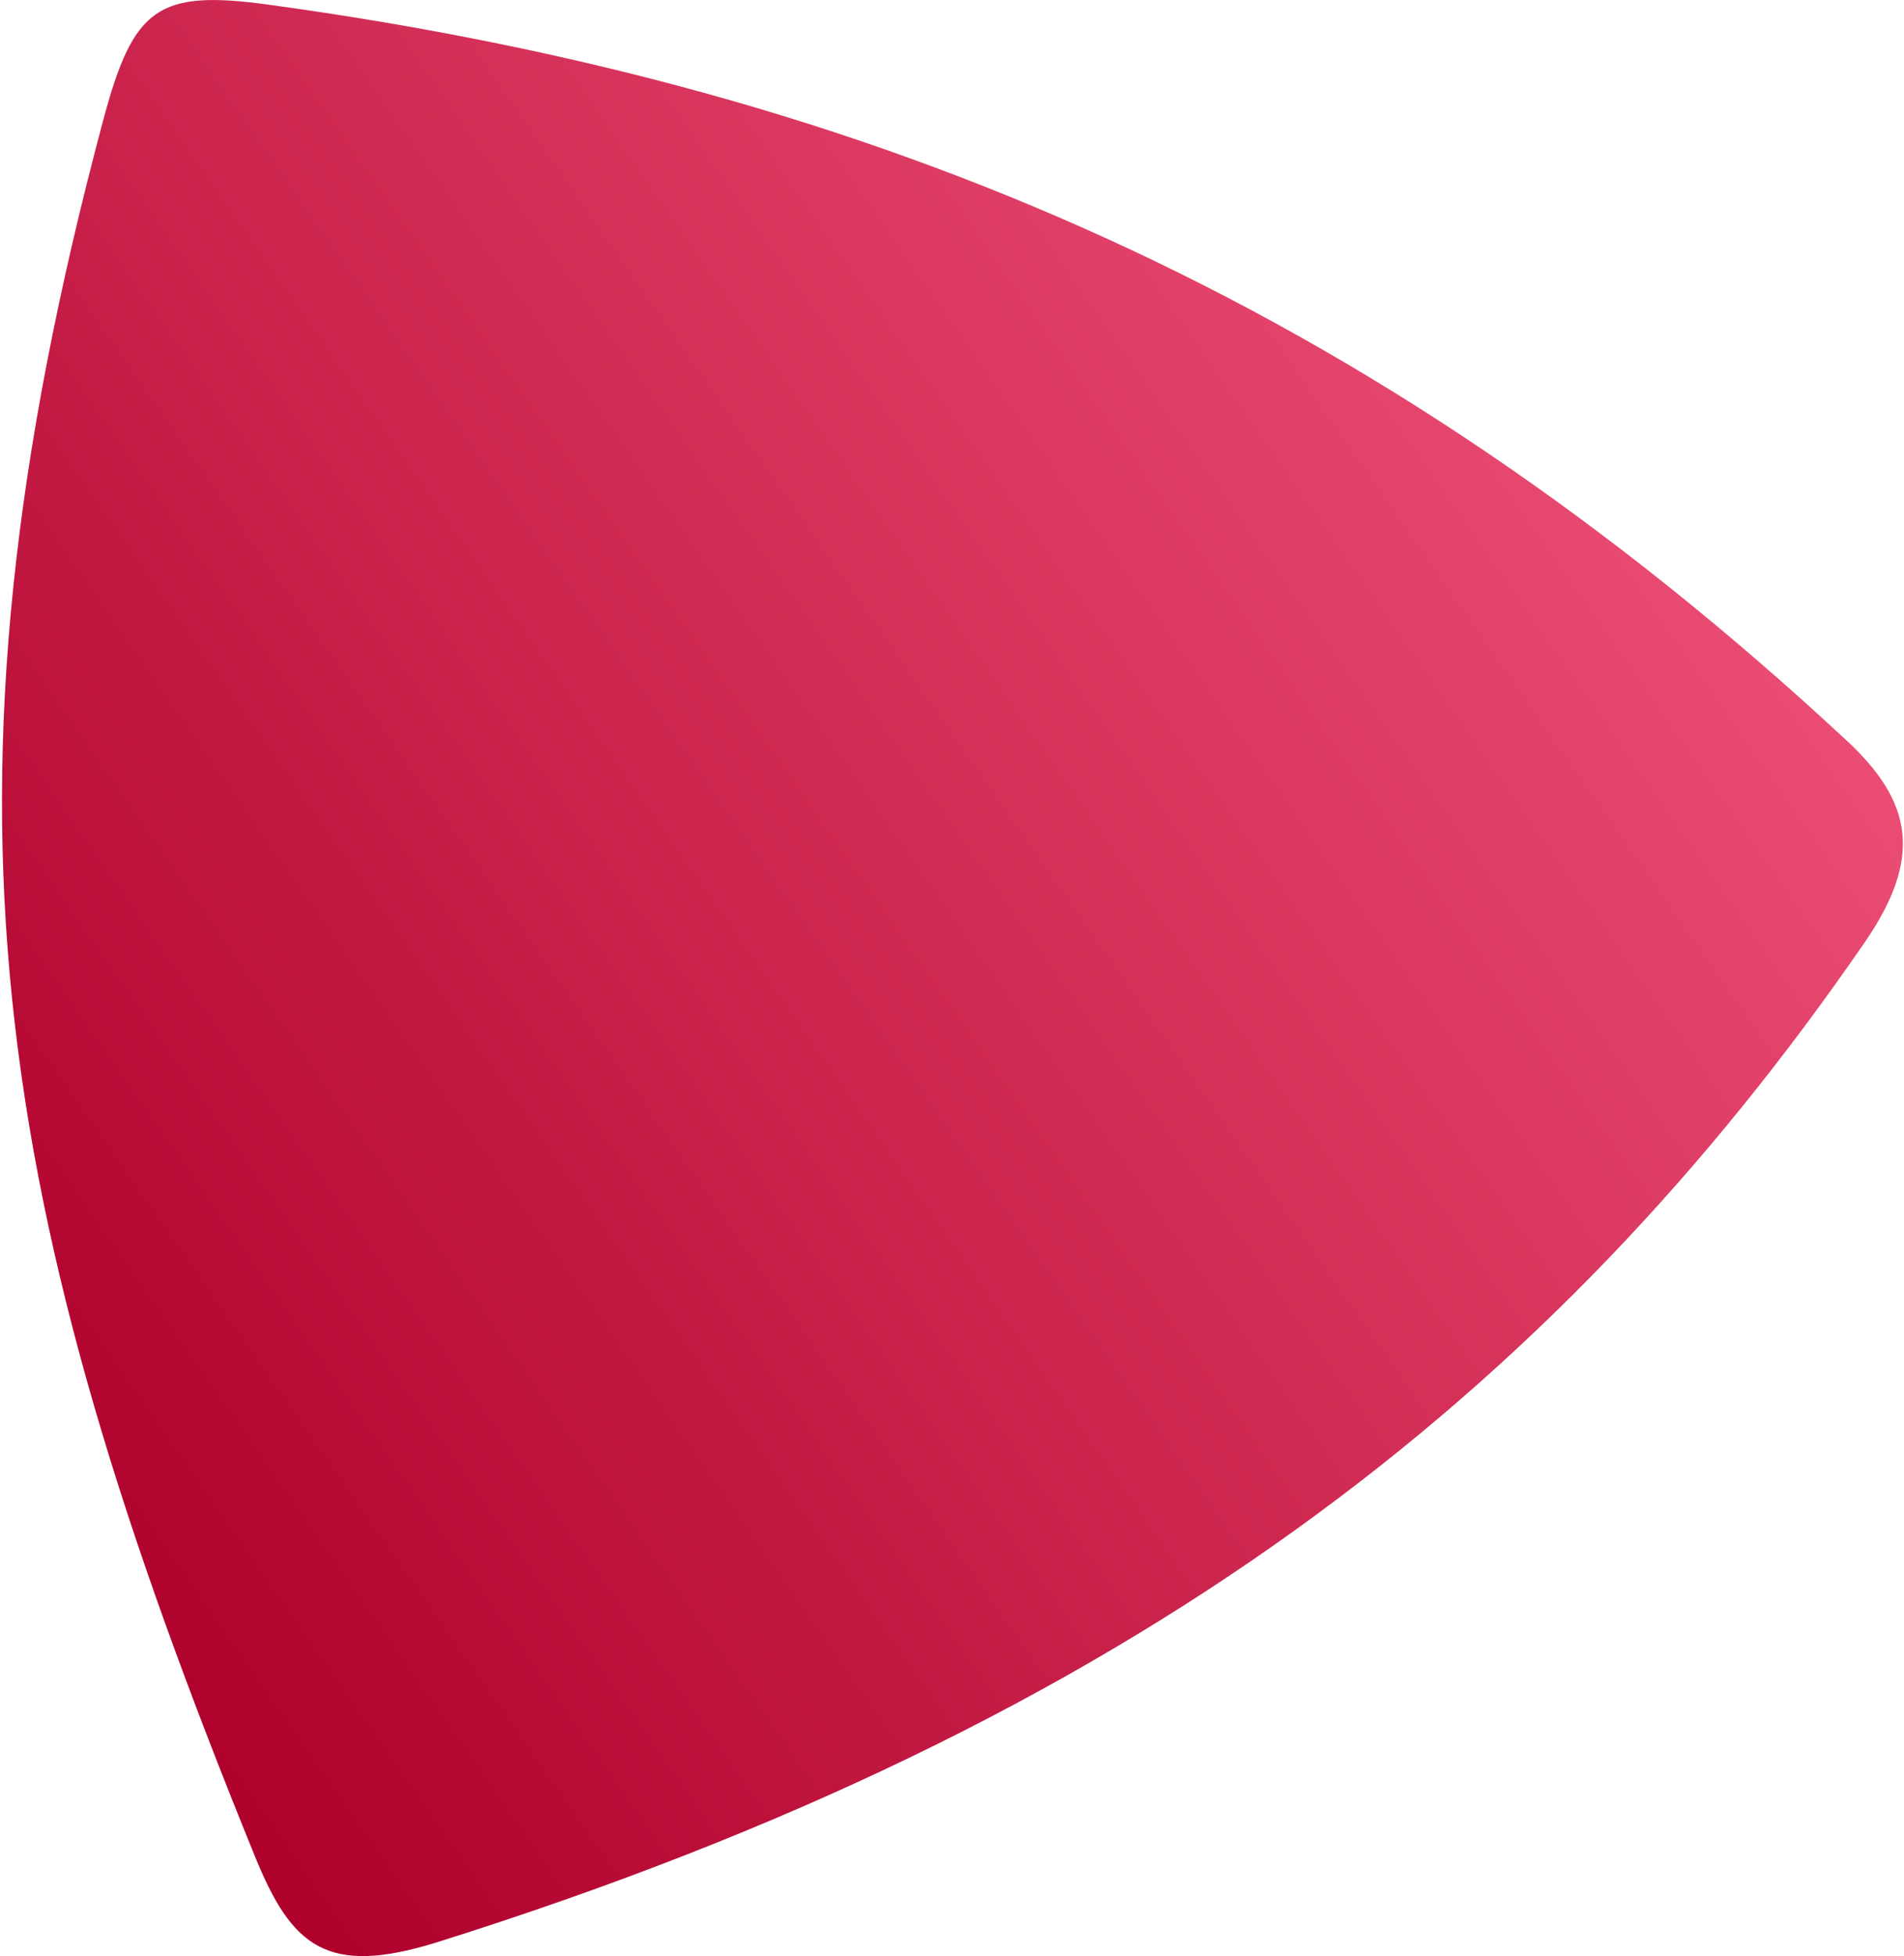 <svg width="447" height="459" viewBox="0 0 447 459" fill="none" xmlns="http://www.w3.org/2000/svg">
<path d="M24.199 28.322C31.296 1.744 36.988 -2.472 63.069 1.101C205.16 20.567 322.71 70.658 433.63 173.865C449.028 188.193 451.432 201.299 437.769 221.138C364.608 327.374 266.242 404.288 102.87 455.671C76.711 463.898 68.482 456.782 59.861 435.619C-2.177 283.343 -18.249 187.272 24.199 28.322Z" fill="url(#paint0_linear_83_244)"/>
<defs>
<linearGradient id="paint0_linear_83_244" x1="-10.173" y1="339.302" x2="366.72" y2="75.898" gradientUnits="userSpaceOnUse">
<stop stop-color="#AE002B"/>
<stop offset="1" stop-color="#EA4C73"/>
</linearGradient>
</defs>
</svg>
